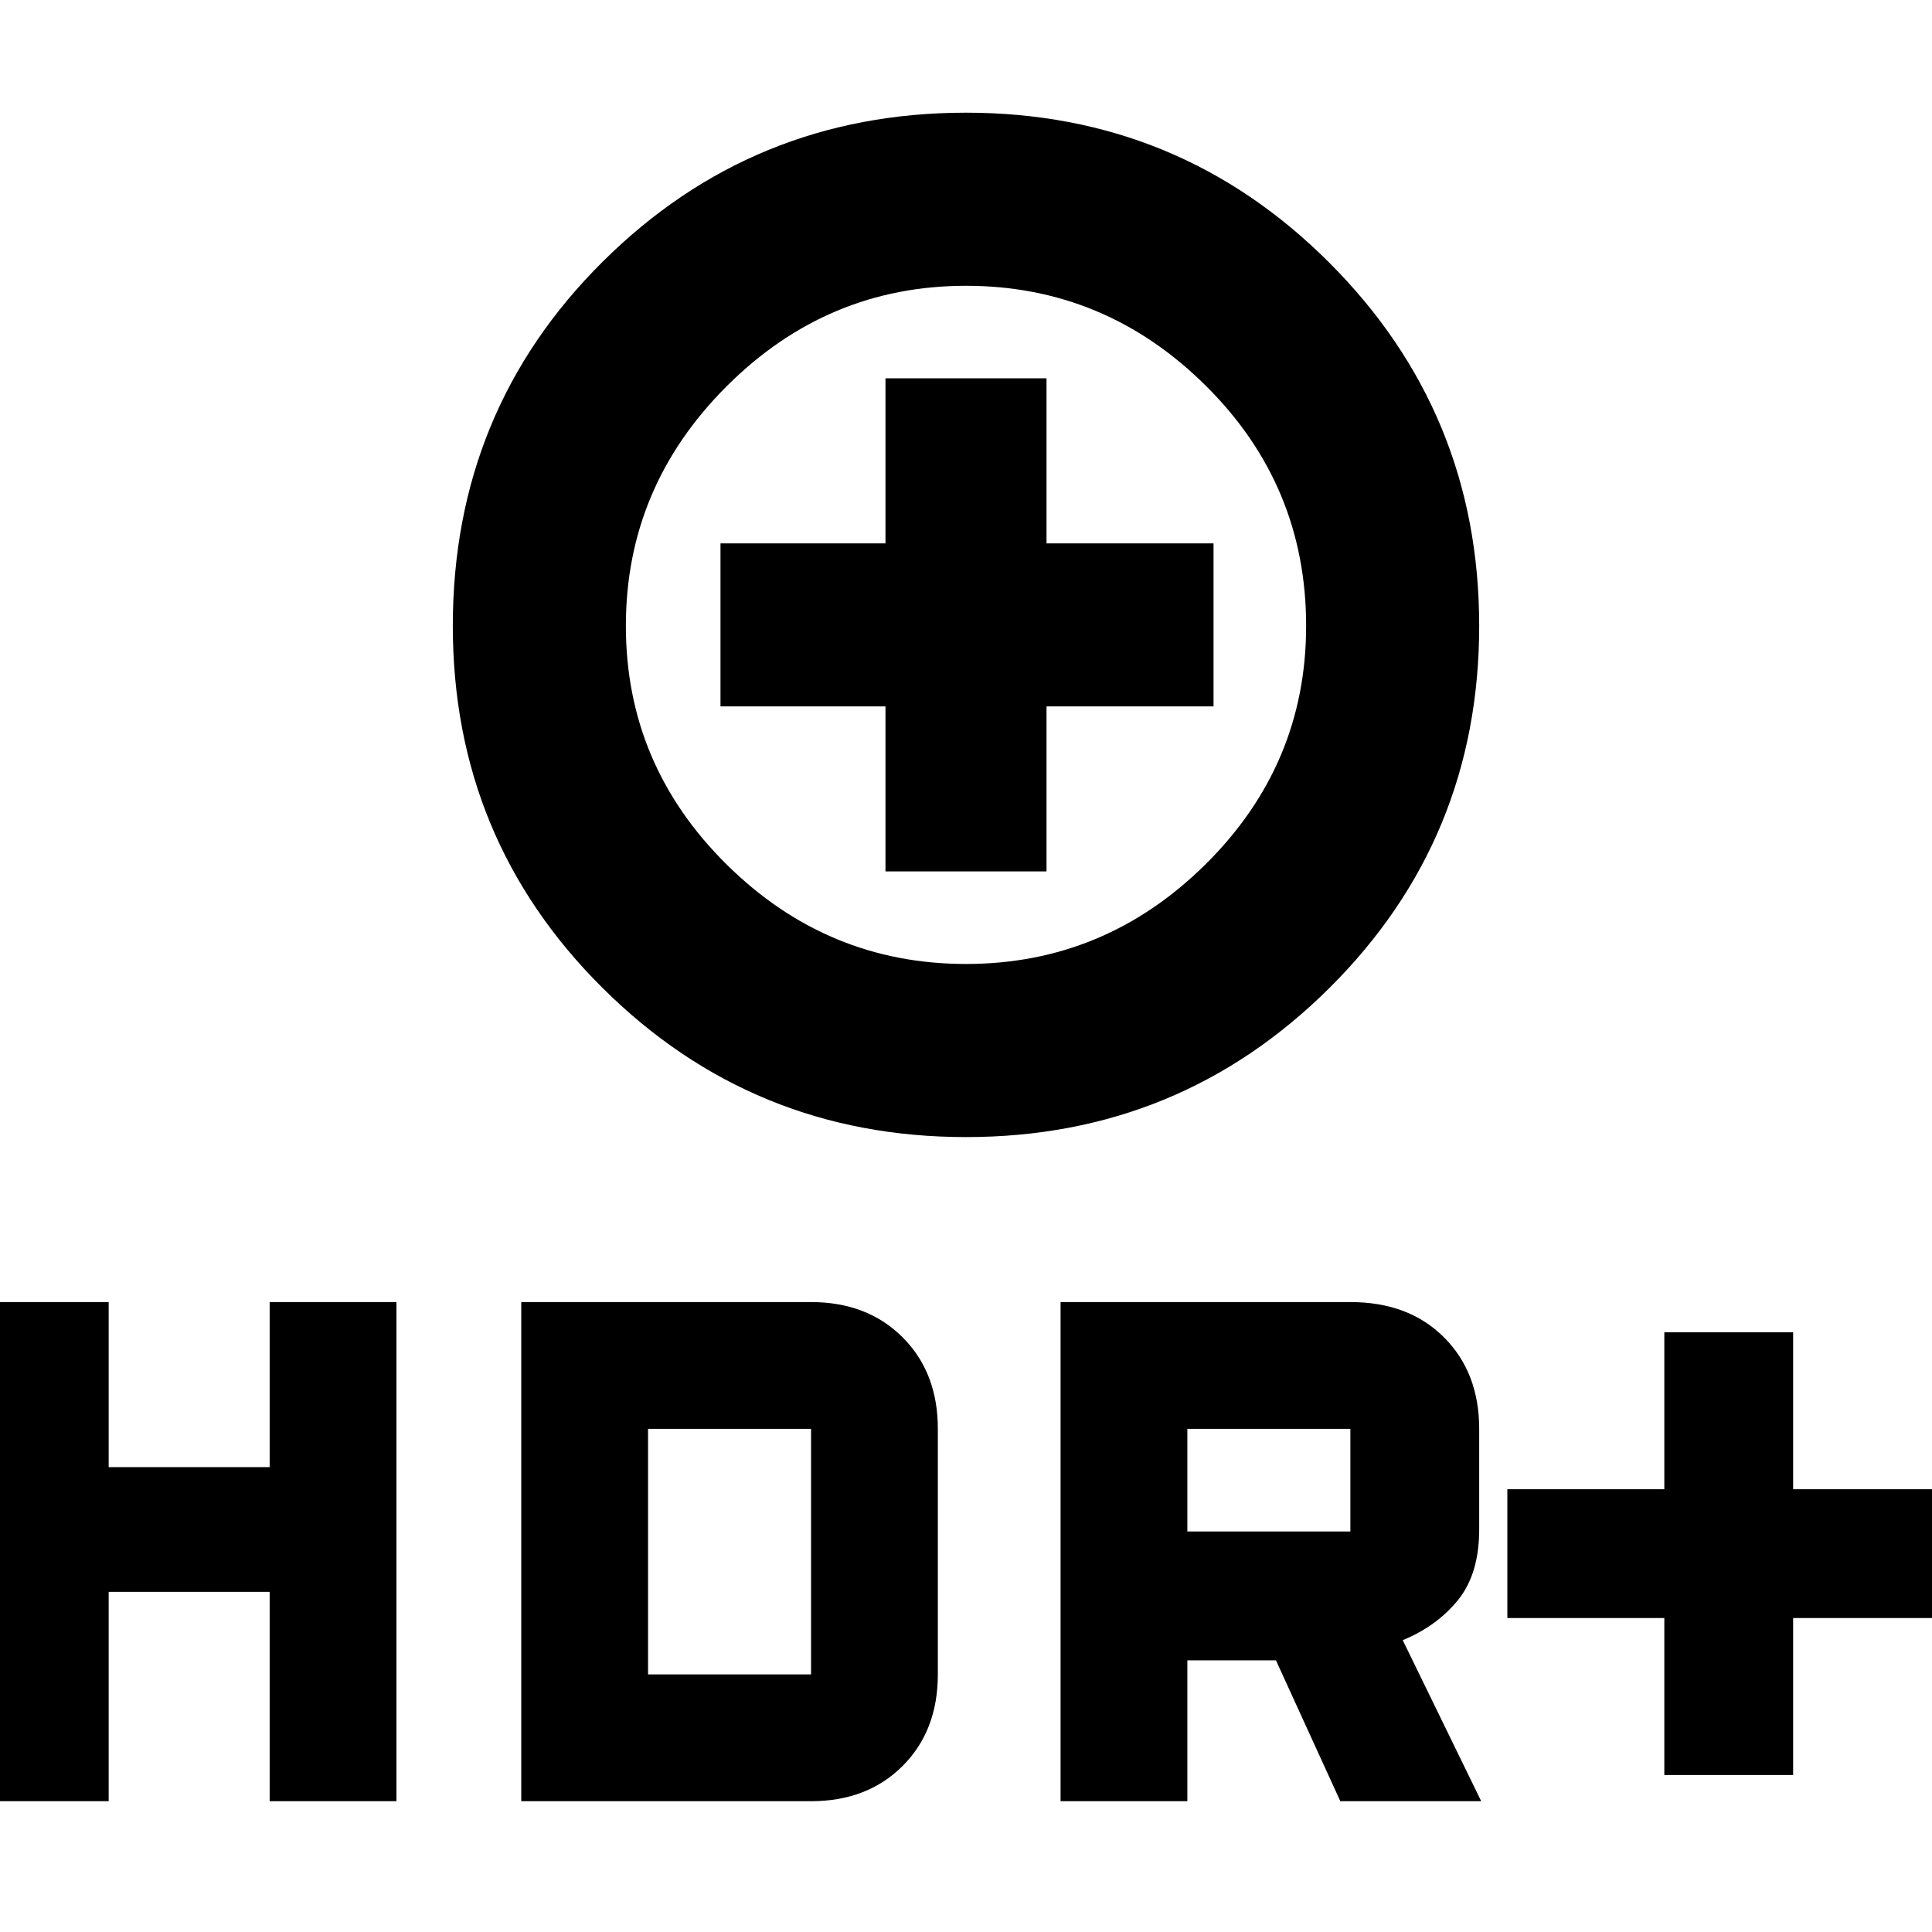 <svg xmlns="http://www.w3.org/2000/svg" height="40" width="40"><path d="M20 23.542q-4.417 0-7.521-3.084-3.104-3.083-3.104-7.5 0-4.458 3.104-7.541Q15.583 2.333 20 2.333t7.521 3.105q3.104 3.104 3.104 7.52 0 4.417-3.104 7.5-3.104 3.084-7.521 3.084Zm0-3.584q2.875 0 4.958-2.062 2.084-2.063 2.084-4.938 0-2.916-2.084-4.979Q22.875 5.917 20 5.917T15.042 8q-2.084 2.083-2.084 4.958t2.084 4.938q2.083 2.062 4.958 2.062Zm-1.667-1.916h3.334v-3.417h3.458V11.25h-3.458V7.833h-3.334v3.417h-3.416v3.375h3.416ZM34.458 36.75V33.5h-3.25v-2.667h3.25v-3.25h2.667v3.25h3.25V33.5h-3.25v3.25Zm-12.5.542V26.958h6q1.209 0 1.938.73.729.729.729 1.895v2.084q0 .916-.437 1.458-.438.542-1.146.833l1.625 3.334H27.75l-1.333-2.917h-1.834v2.917Zm2.625-5.584h3.375v-2.125h-3.375ZM-.375 37.292V26.958H2.25v3.417h3.333v-3.417h2.625v10.334H5.583v-4.334H2.25v4.334Zm11.167 0V26.958h6q1.166 0 1.896.73.729.729.729 1.895v5.084q0 1.166-.729 1.895-.73.73-1.896.73Zm2.625-2.625h3.375v-5.084h-3.375ZM20 12.958Z"/></svg>